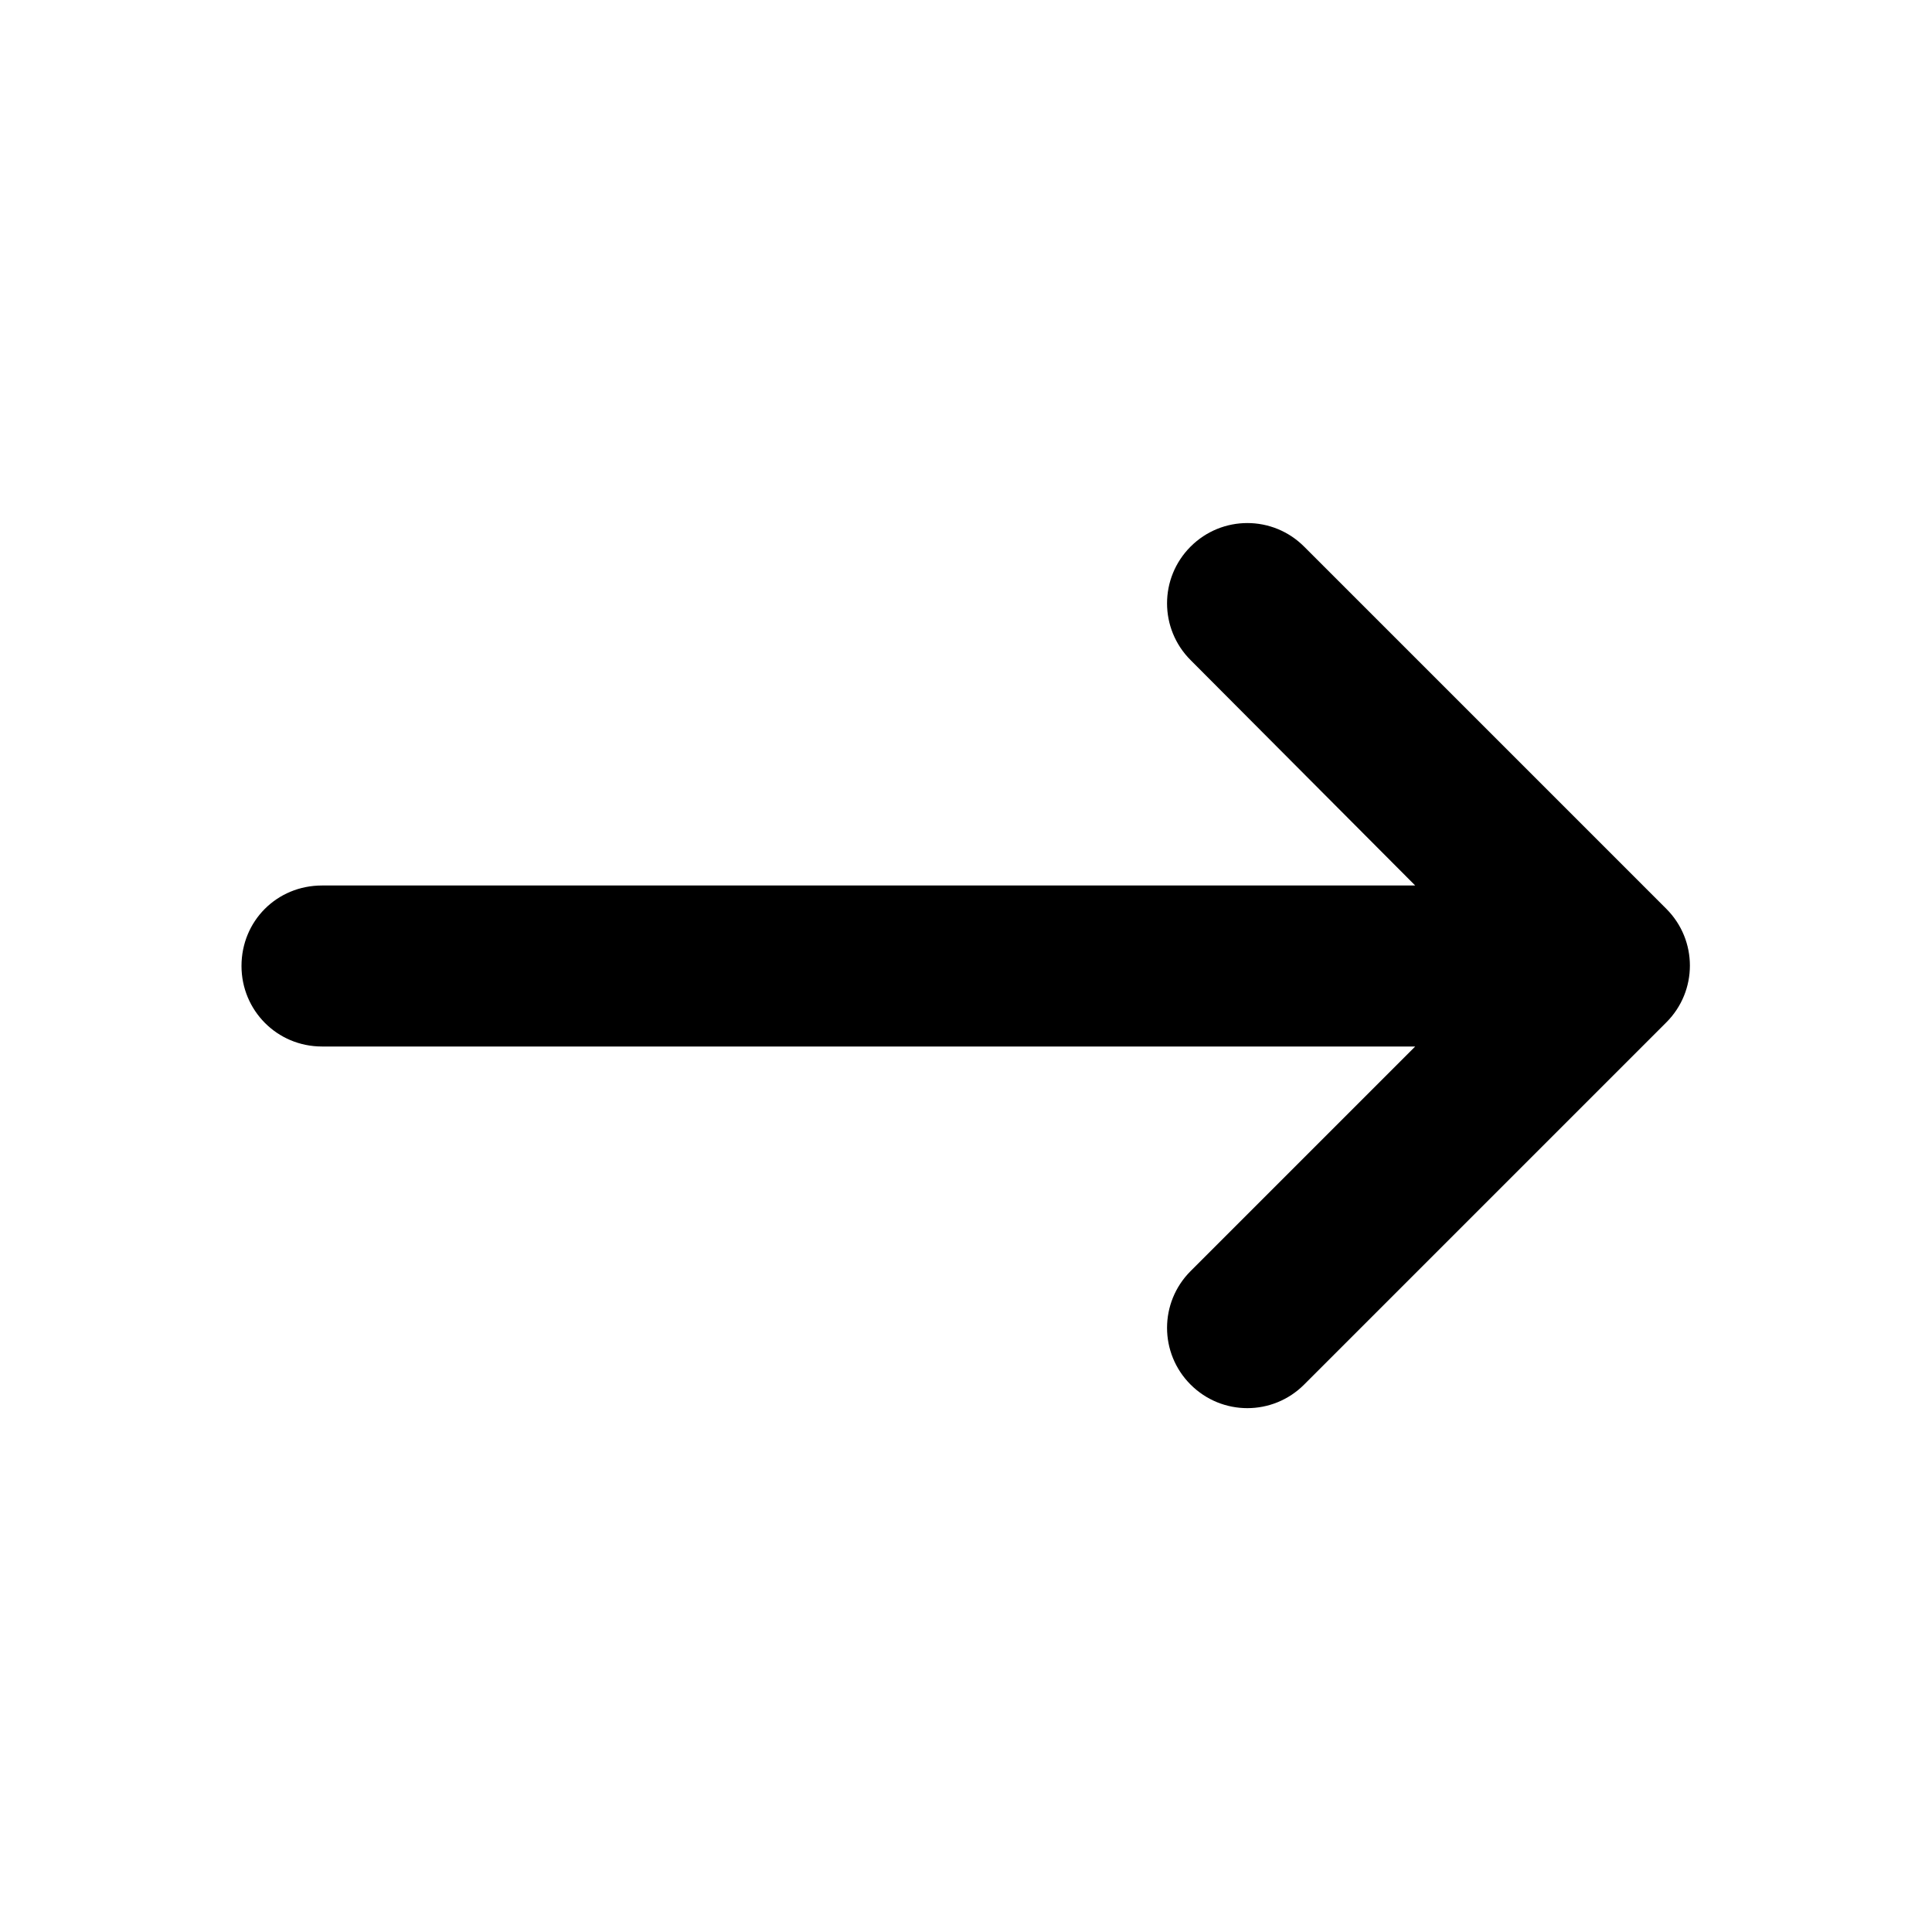 <svg width="24" height="24" viewBox="0 0 24 24" xmlns="http://www.w3.org/2000/svg" xmlns:xlink="http://www.w3.org/1999/xlink">
	<desc>
			Created with Pixso.
	</desc>
	<defs/>
	<path d="M14.79 6.79C15.18 6.4 15.81 6.4 16.2 6.79L20.7 11.29C21.09 11.68 21.09 12.31 20.7 12.7L16.2 17.2C15.81 17.59 15.18 17.59 14.79 17.2C14.4 16.81 14.4 16.18 14.79 15.79L17.58 13L4 13C3.44 13 3 12.55 3 12C3 11.44 3.44 11 4 11L17.58 11L14.79 8.2C14.4 7.81 14.4 7.18 14.79 6.79Z" />
</svg>
